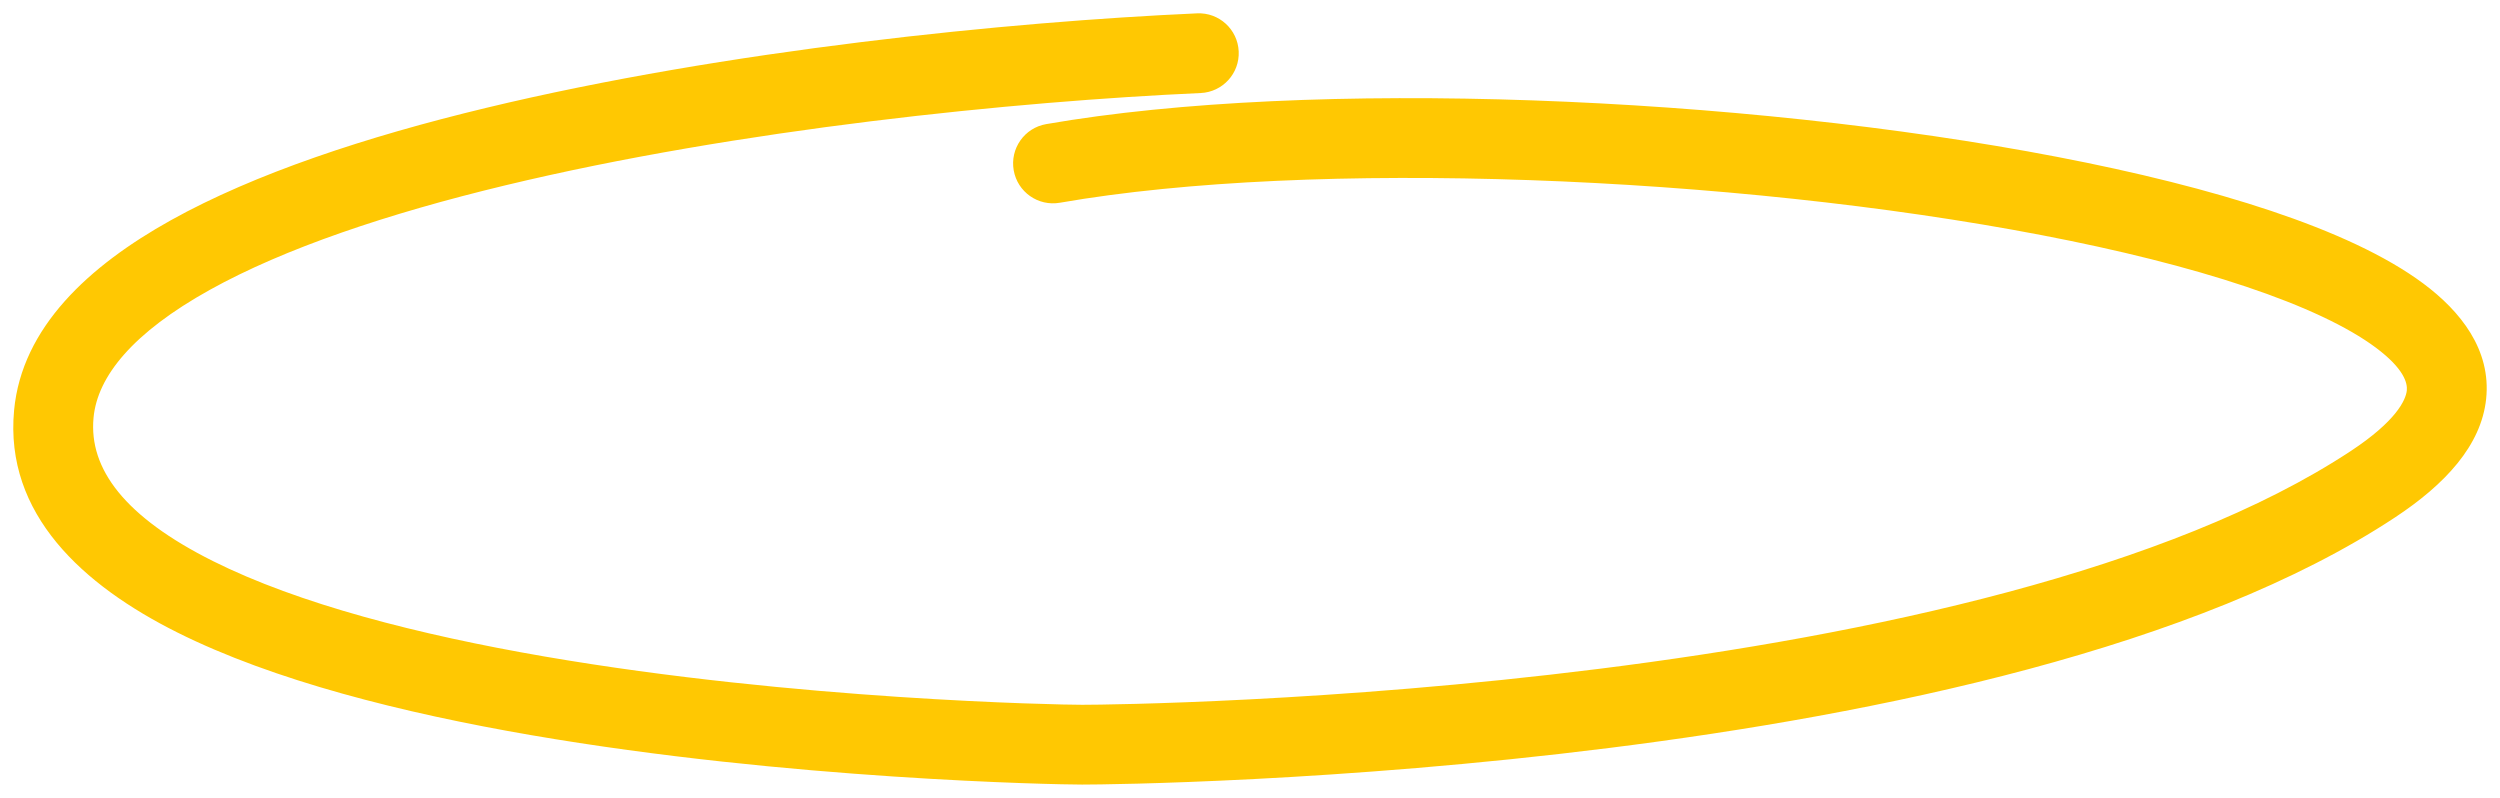 <svg width="94" height="30" viewBox="0 0 94 30" fill="none" xmlns="http://www.w3.org/2000/svg">
<path d="M45.144 3.498C45.972 3.461 46.613 2.76 46.575 1.933C46.538 1.105 45.837 0.464 45.01 0.502L45.144 3.498ZM2.023 15.565L0.53 15.425L2.023 15.565ZM39.335 4.667C38.519 4.809 37.973 5.586 38.115 6.402C38.257 7.218 39.034 7.765 39.85 7.623L39.335 4.667ZM45.01 0.502C37.96 0.818 27.314 1.881 18.284 4.055C13.778 5.14 9.583 6.523 6.425 8.281C3.339 9.998 0.822 12.312 0.53 15.425L3.517 15.706C3.663 14.146 4.999 12.507 7.883 10.902C10.694 9.338 14.585 8.032 18.986 6.972C27.767 4.857 38.208 3.81 45.144 3.498L45.01 0.502ZM0.53 15.425C0.163 19.337 3.124 22.007 6.661 23.777C10.284 25.591 15.146 26.81 19.97 27.641C29.651 29.31 39.686 29.5 40.689 29.5V26.5C39.773 26.5 29.926 26.313 20.48 24.685C15.741 23.868 11.227 22.708 8.004 21.095C4.694 19.438 3.336 17.634 3.517 15.706L0.53 15.425ZM40.689 29.5C41.688 29.5 50.324 29.404 60.518 28.122C70.634 26.85 82.606 24.375 90.054 19.454L88.401 16.951C81.59 21.451 70.252 23.875 60.144 25.146C50.113 26.407 41.61 26.5 40.689 26.5V29.5ZM90.054 19.454C91.93 18.215 93.294 16.755 93.479 14.999C93.675 13.146 92.508 11.698 91.123 10.665C89.704 9.608 87.709 8.705 85.4 7.931C83.069 7.151 80.325 6.47 77.342 5.897C65.463 3.612 49.298 2.932 39.335 4.667L39.85 7.623C49.357 5.967 65.14 6.605 76.775 8.843C79.671 9.399 82.279 10.05 84.446 10.776C86.635 11.509 88.284 12.291 89.329 13.07C90.408 13.874 90.524 14.417 90.496 14.684C90.457 15.046 90.09 15.835 88.401 16.951L90.054 19.454Z" fill="#FFC802"/>
</svg>
